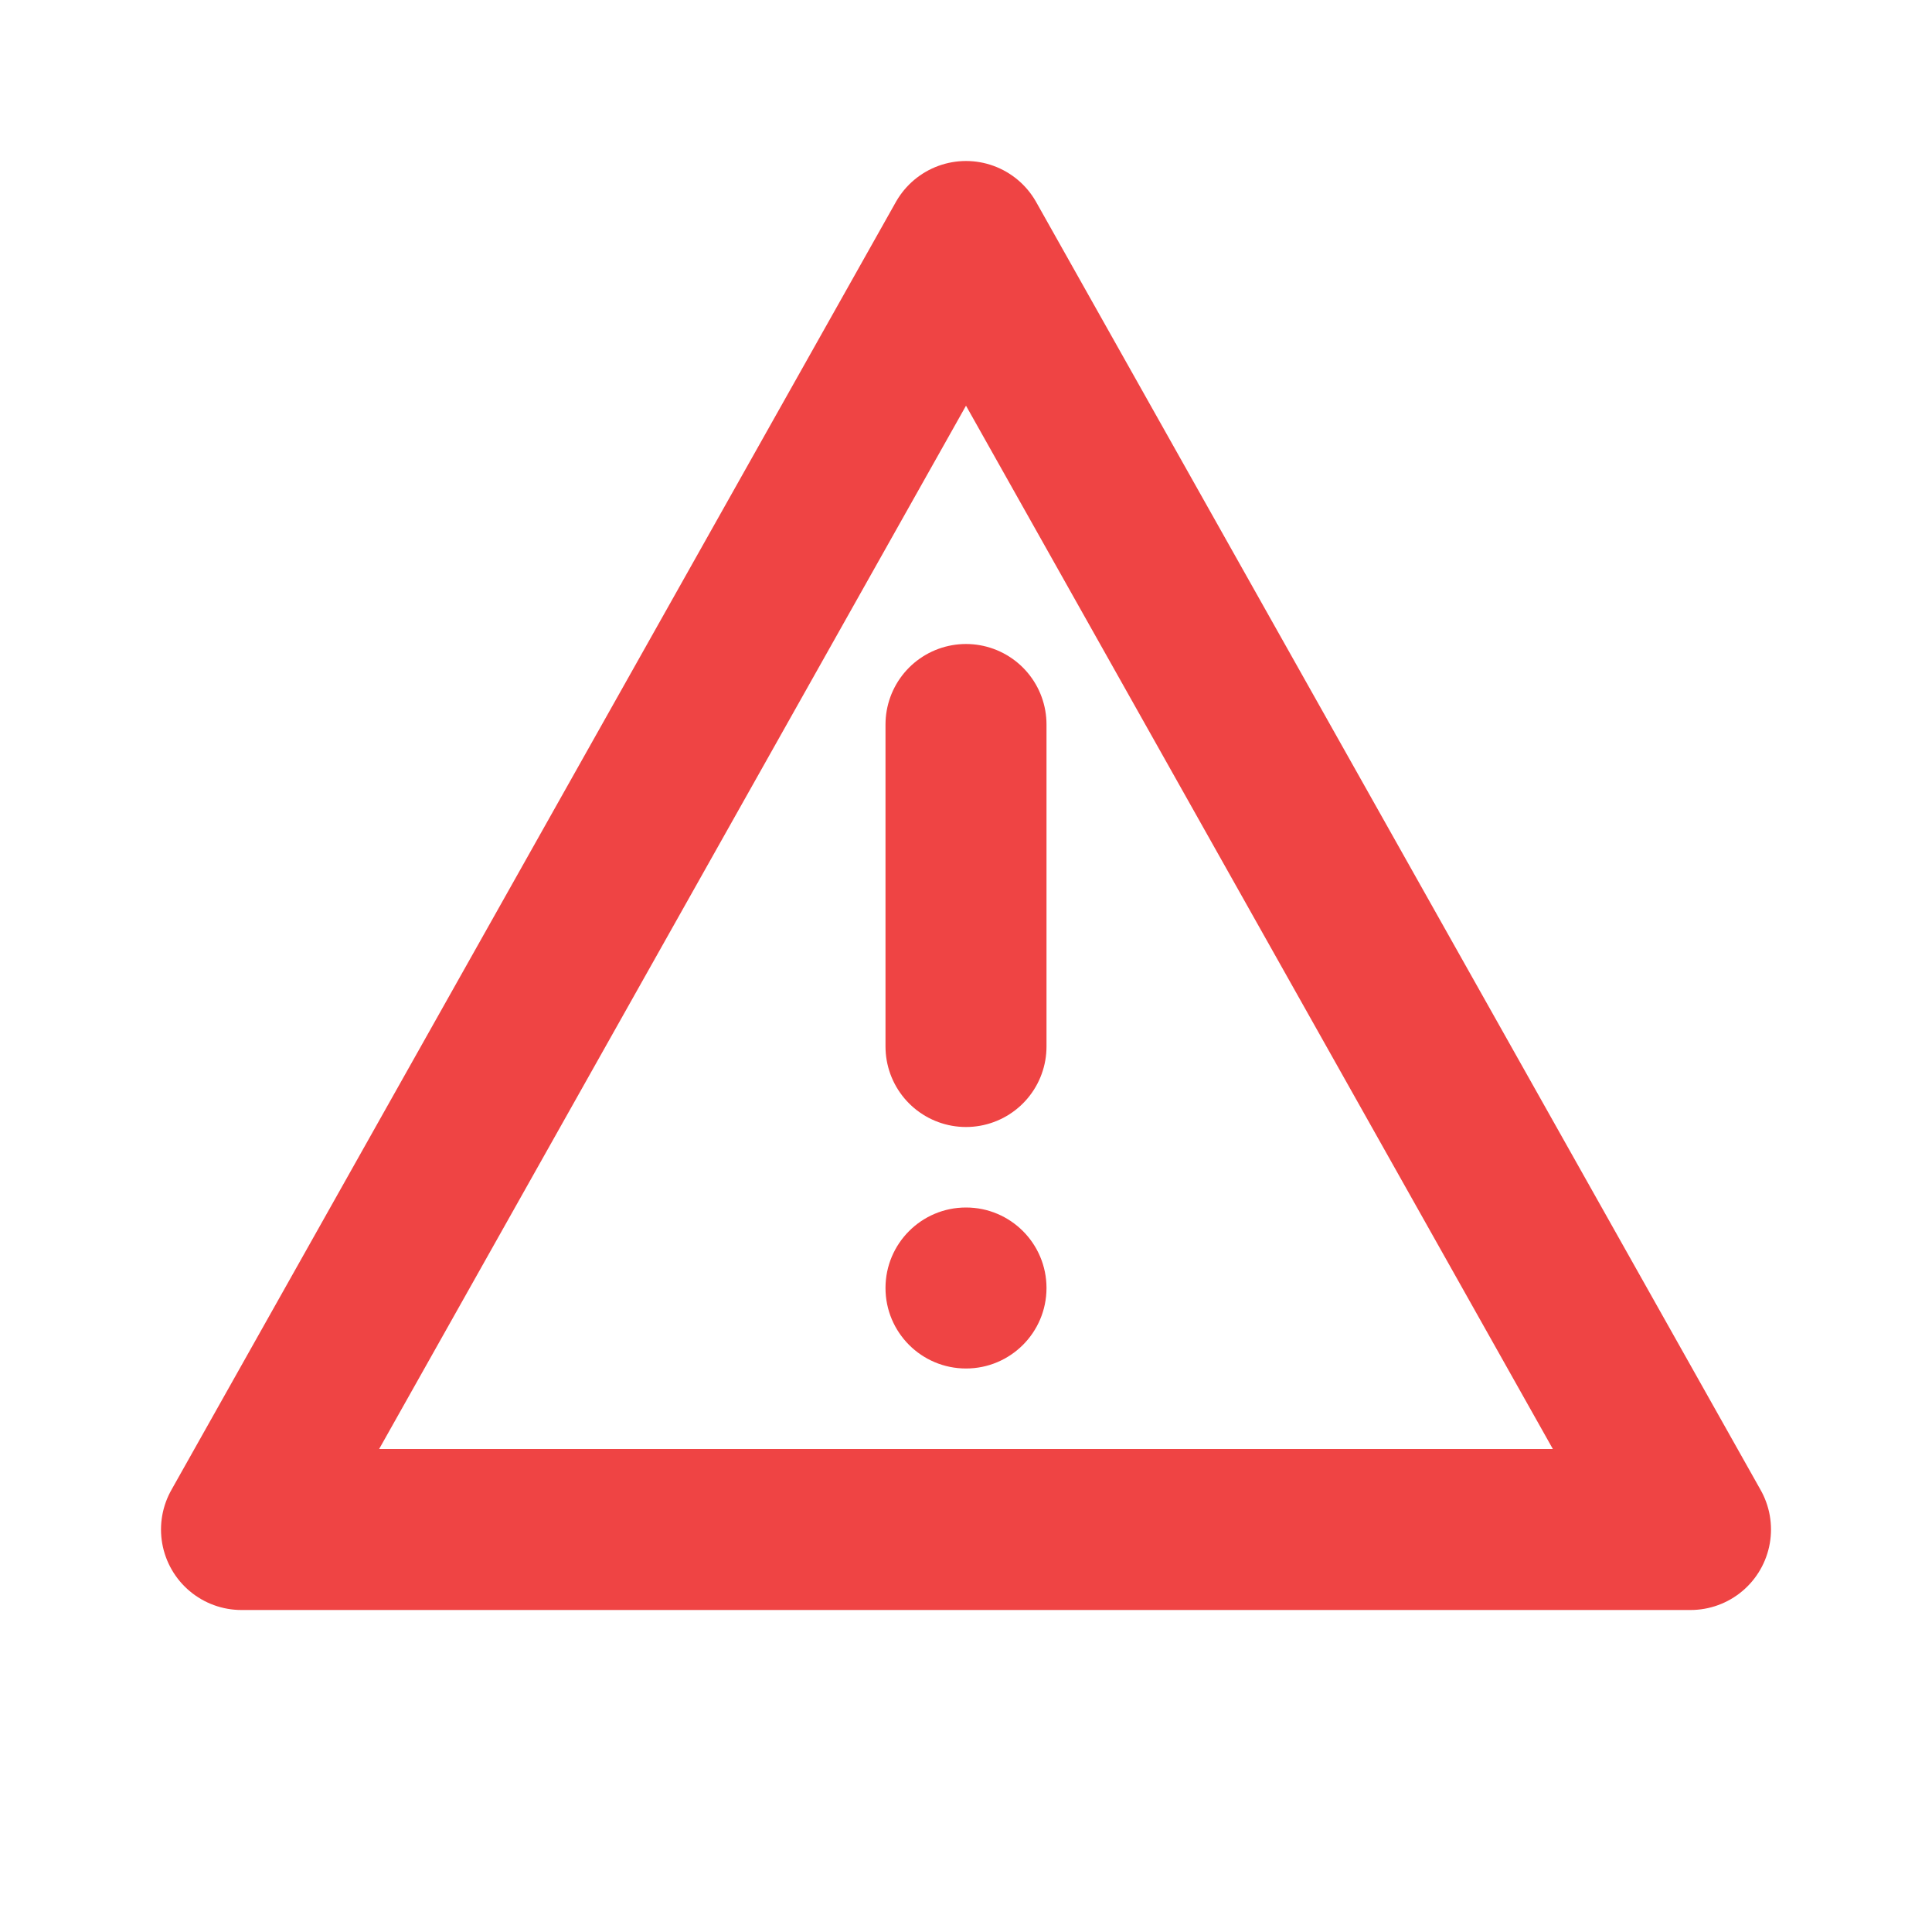 <?xml version="1.0" encoding="UTF-8"?>
<svg width="24" height="24" viewBox="0 0 24 24" fill="none" xmlns="http://www.w3.org/2000/svg">
  <path d="M12 3L3 19H21L12 3Z" stroke="#EF4444" stroke-width="2" stroke-linecap="round" stroke-linejoin="round"/>
  <path d="M12 9V13" stroke="#EF4444" stroke-width="2" stroke-linecap="round"/>
  <circle cx="12" cy="16" r="1" fill="#EF4444"/>
</svg>
 